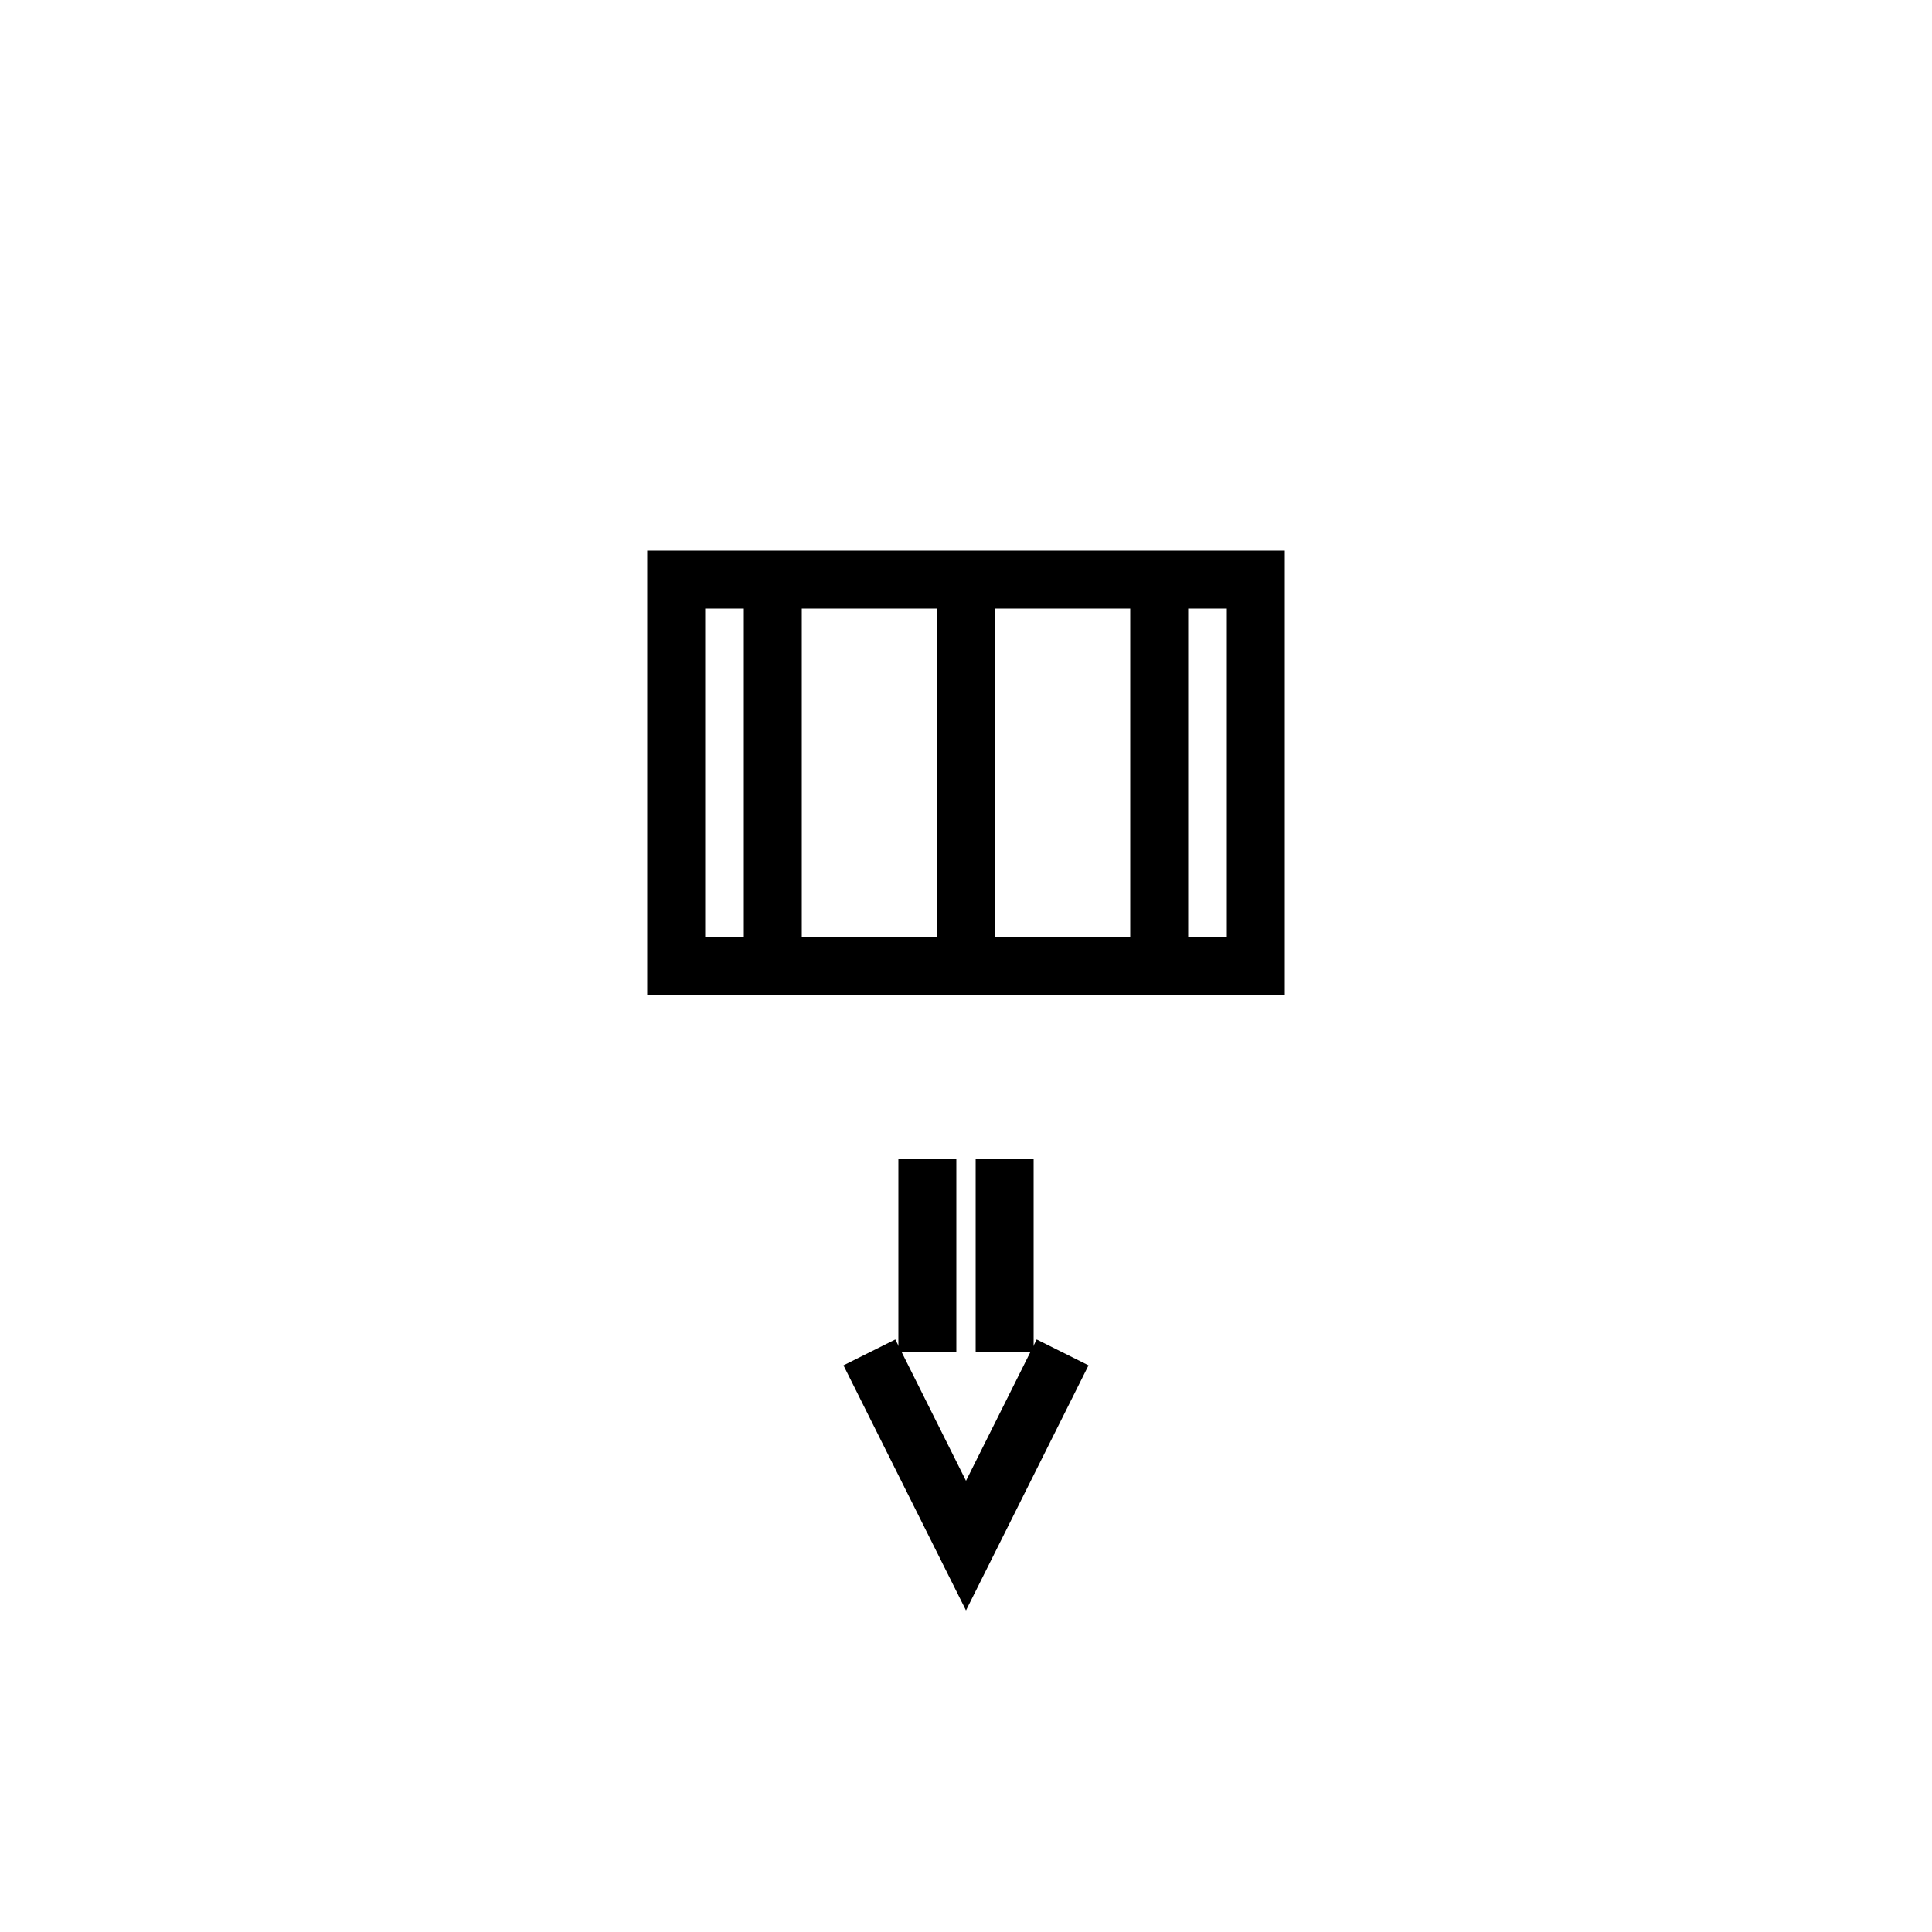 <!-- 態：心と姿勢が整ったシンボル -->
<svg xmlns="http://www.w3.org/2000/svg" viewBox="0 0 100 100" width="100" height="100">
  <g stroke="black" stroke-width="3" fill="none">
    <path d="M45 70 L50 80 L55 70"/>
    <line x1="48" y1="70" x2="48" y2="60"/>
    <line x1="52" y1="70" x2="52" y2="60"/>
    <rect x="35" y="30" width="30" height="20"/>
    <line x1="50" y1="30" x2="50" y2="50"/>
    <line x1="40" y1="30" x2="40" y2="50"/>
    <line x1="60" y1="30" x2="60" y2="50"/>
  </g>
</svg>
